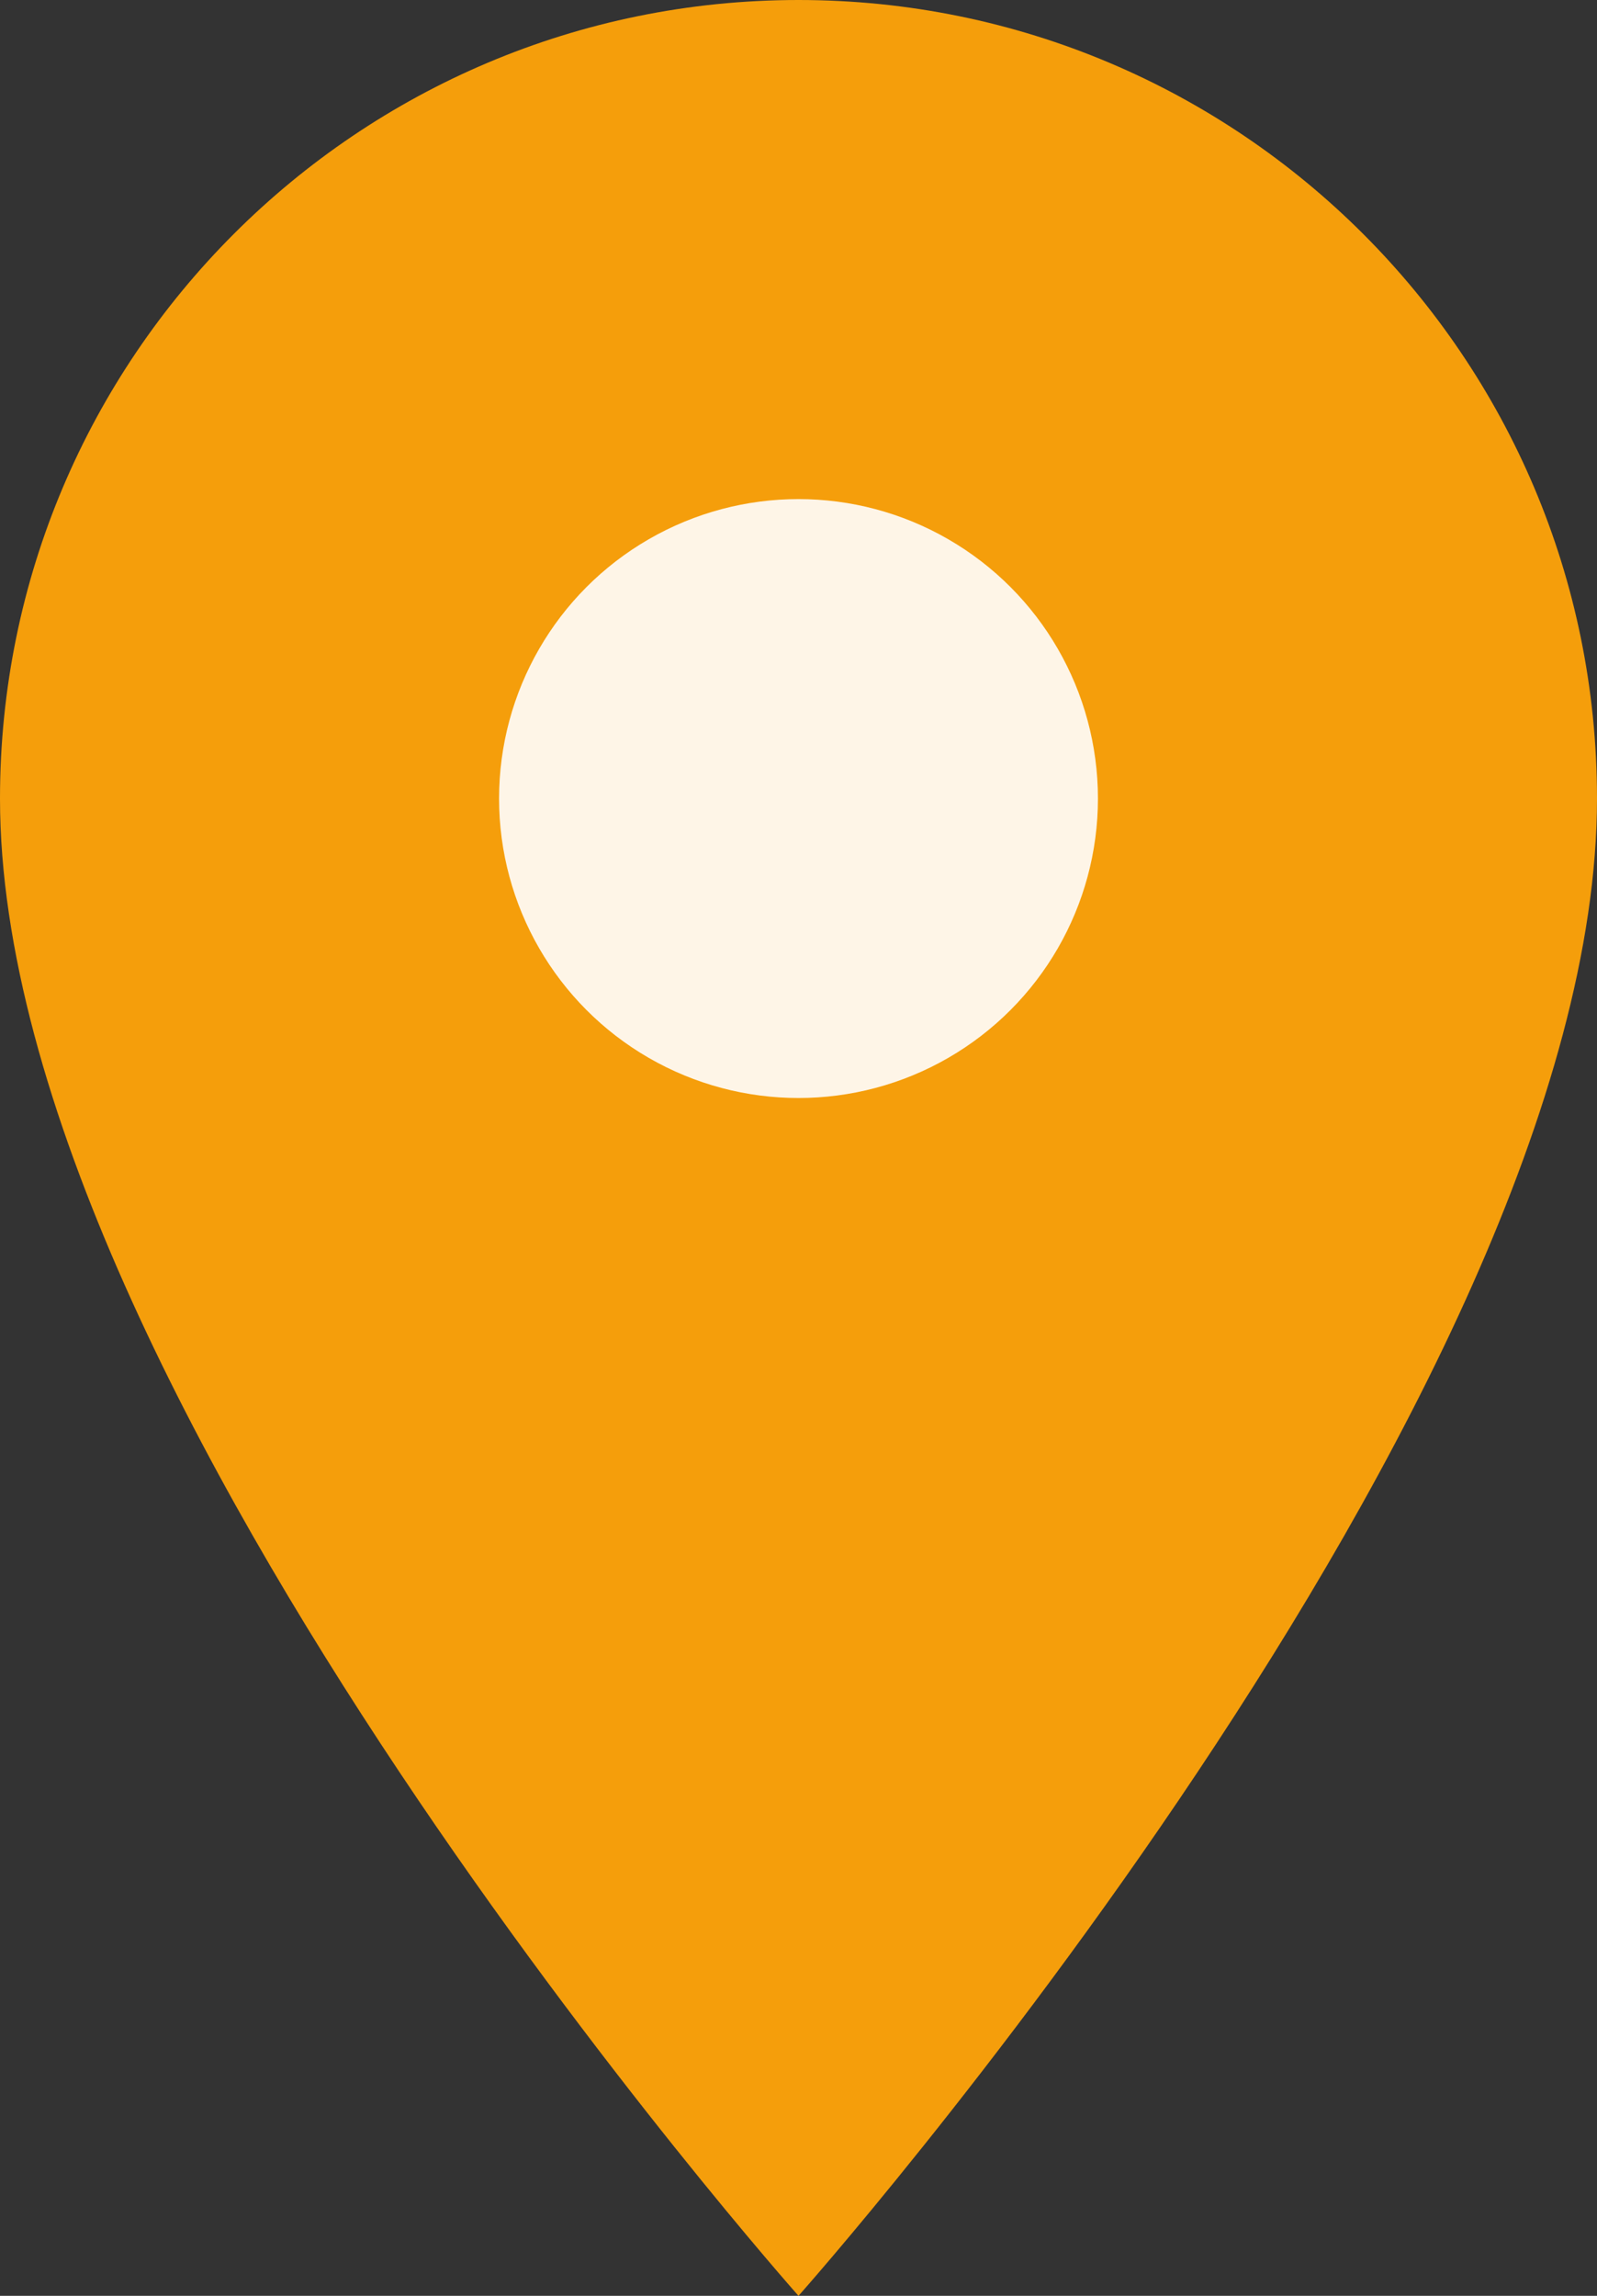 <svg xmlns="http://www.w3.org/2000/svg" width="32" height="46" viewBox="0 0 32 46">
<rect x="0" y="0" width="32" height="46" fill="#333333" stroke="none"/>
<path d="M16 46C16 46 32 28 32 16C32 7.163 24.837 0 16 0S0 7.163 0 16c0 12 16 30 16 30z" fill="#f59e0b"/>
<circle cx="16" cy="16" r="6" fill="#ffffff" fill-opacity=".9"/>
</svg>